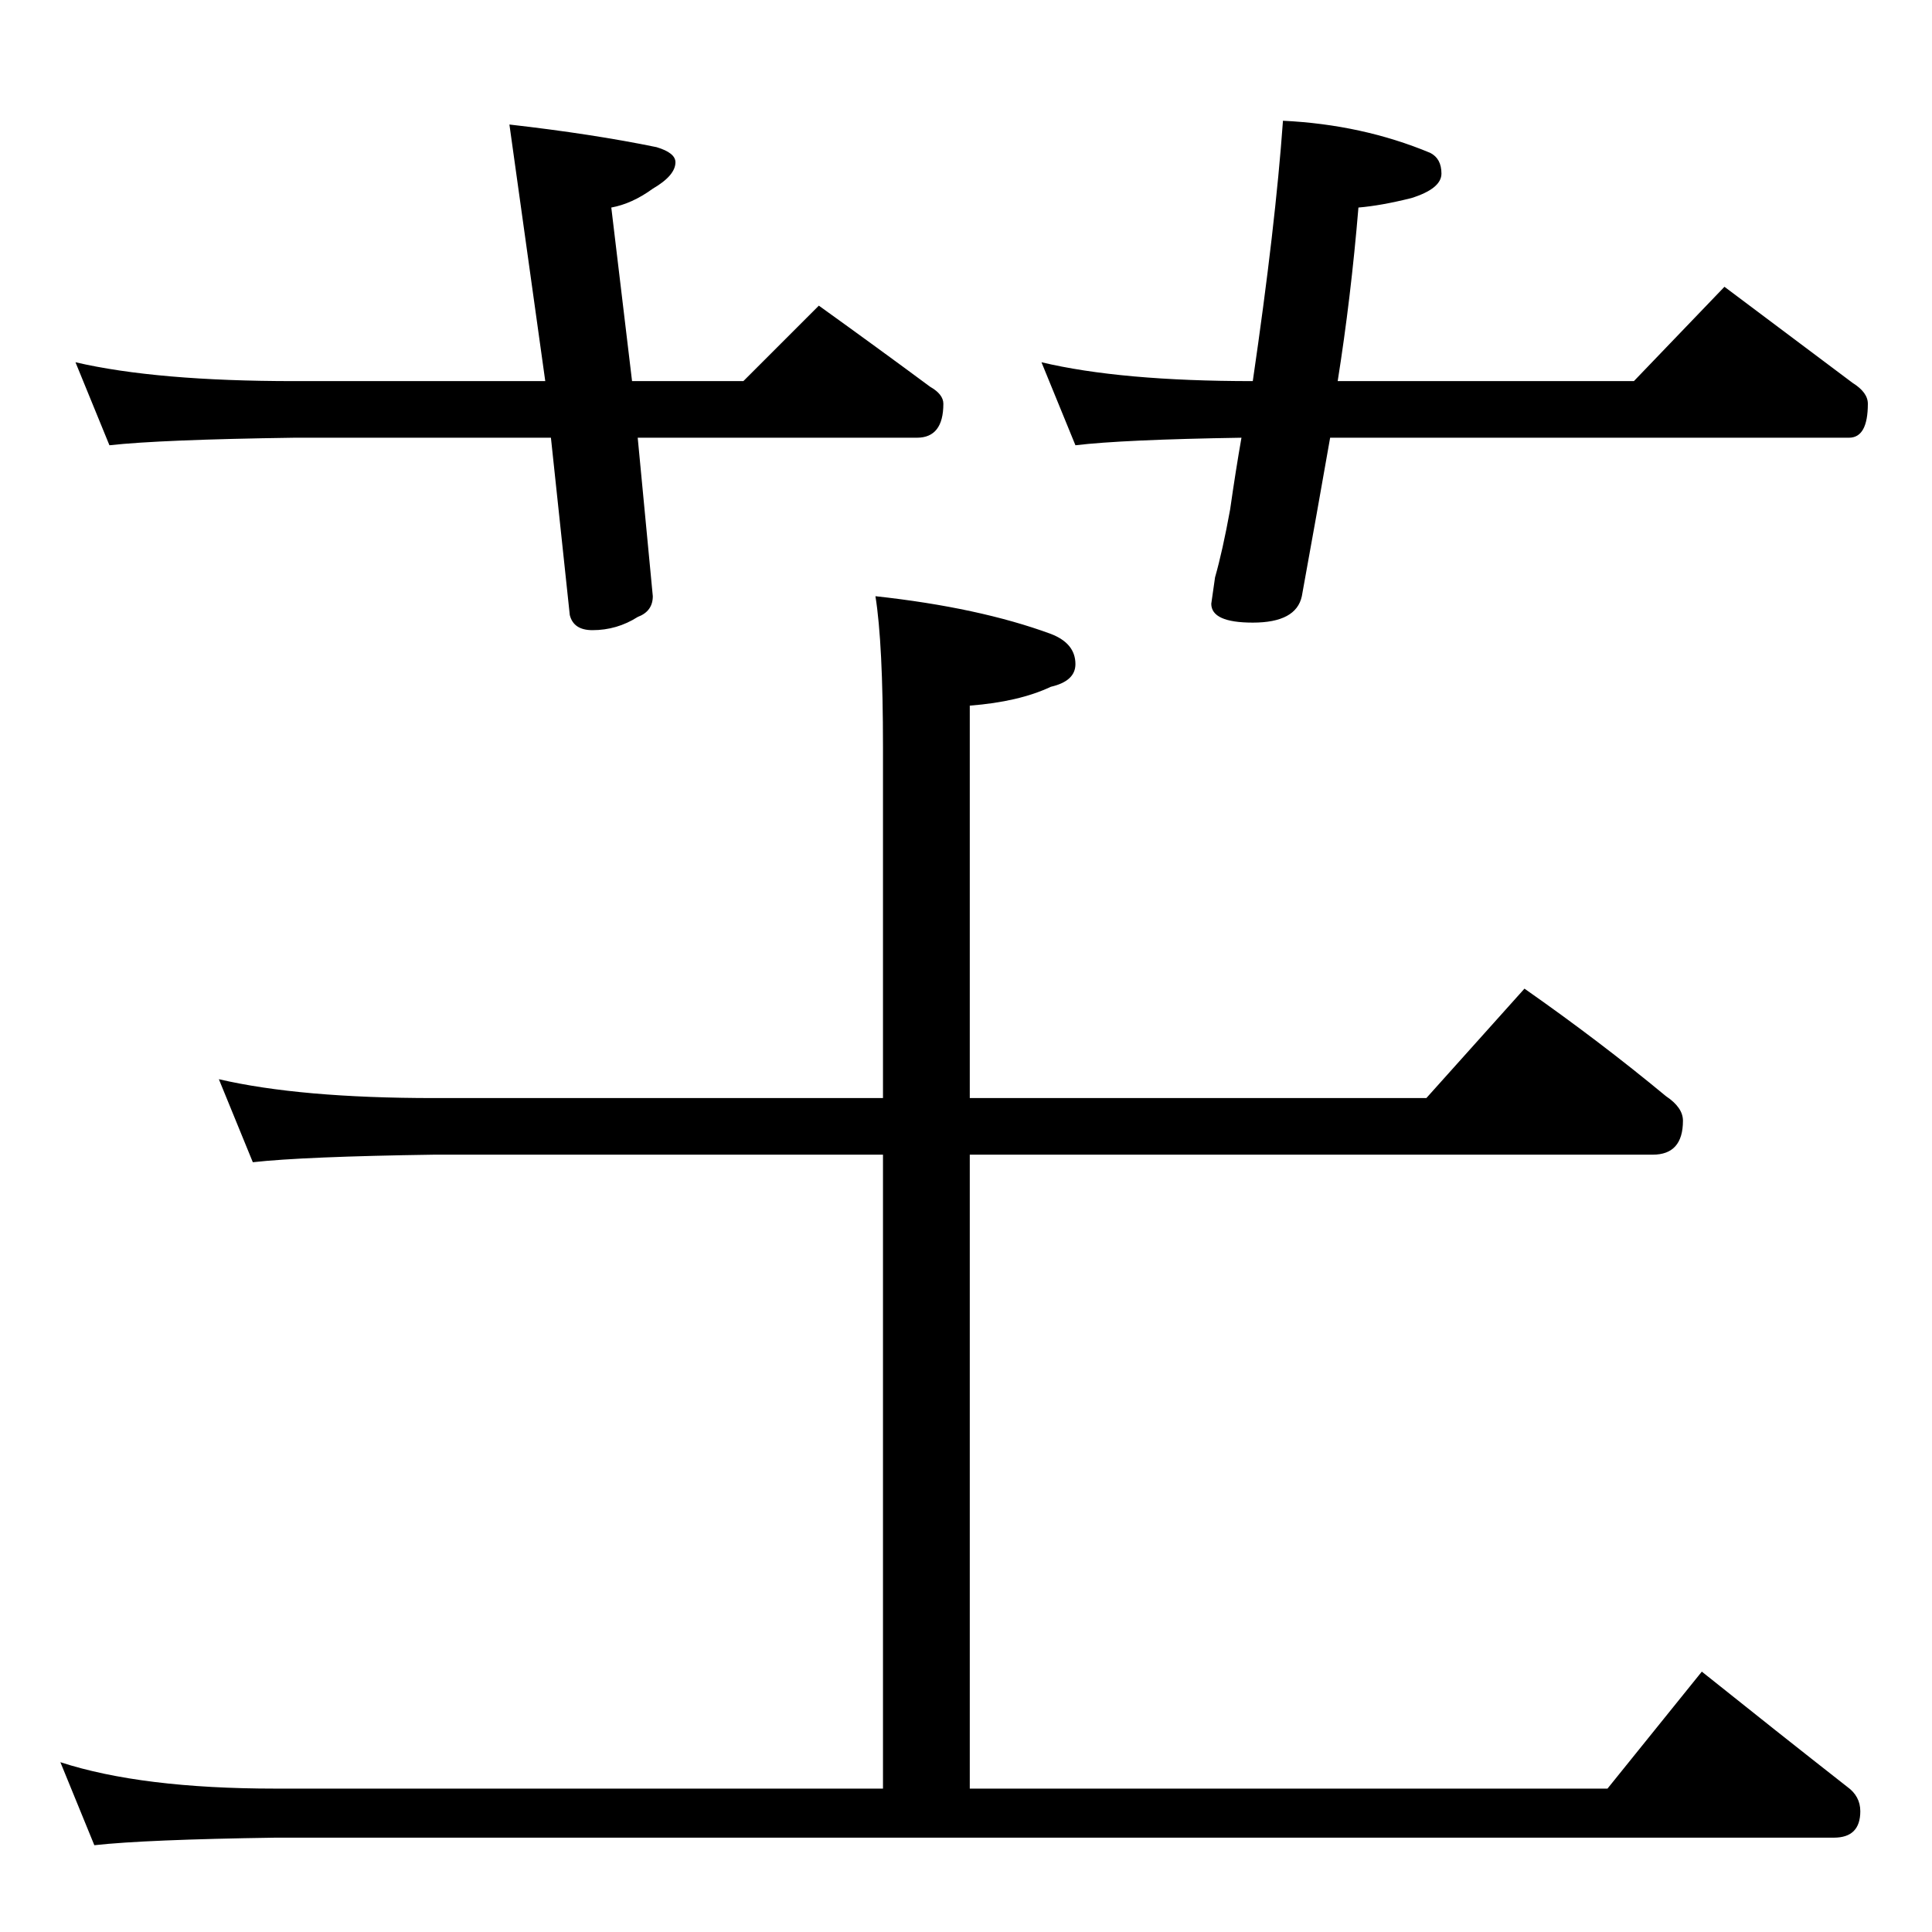<?xml version="1.0" standalone="no"?>
<!DOCTYPE svg PUBLIC "-//W3C//DTD SVG 1.1//EN" "http://www.w3.org/Graphics/SVG/1.1/DTD/svg11.dtd" >
<svg xmlns="http://www.w3.org/2000/svg" xmlns:xlink="http://www.w3.org/1999/xlink" version="1.1" viewBox="0 -204 1024 1024">
  <g transform="matrix(1 0 0 -1 0 820)">
   <path fill="currentColor"
d="M40 832q43 -10 116 -10h133l-19 136q44 -5 78 -12q10 -3 10 -8q0 -7 -12 -14q-11 -8 -22 -10l11 -92h59l40 40q32 -23 59 -43q7 -4 7 -9q0 -18 -14 -18h-148l8 -84q0 -8 -8 -11q-11 -7 -24 -7q-10 0 -12 8l-10 94h-136q-71 -1 -98 -4zM680 960q42 -2 78 -17q6 -3 6 -11
t-16 -13q-16 -4 -28 -5q-4 -48 -11 -92h157l48 50l68 -51q8 -5 8 -11q0 -18 -10 -18h-275q-7 -40 -15 -84q-3 -14 -26 -14q-22 0 -22 10l2 14q4 14 8 36q3 21 6 38q-63 -1 -88 -4l-18 44q42 -10 112 -10q12 82 16 138zM116 452q43 -10 114 -10h238v186q0 55 -4 80
q55 -6 93 -20q13 -5 13 -16q0 -9 -13 -12q-17 -8 -43 -10v-208h242l52 58q40 -28 75 -57q9 -6 9 -13q0 -18 -16 -18h-362v-336h338l50 62q40 -32 77 -61q7 -5 7 -13q0 -14 -14 -14h-826q-69 -1 -96 -4l-18 44q43 -14 114 -14h322v336h-238q-69 -1 -96 -4z" />
  </g>

</svg>
